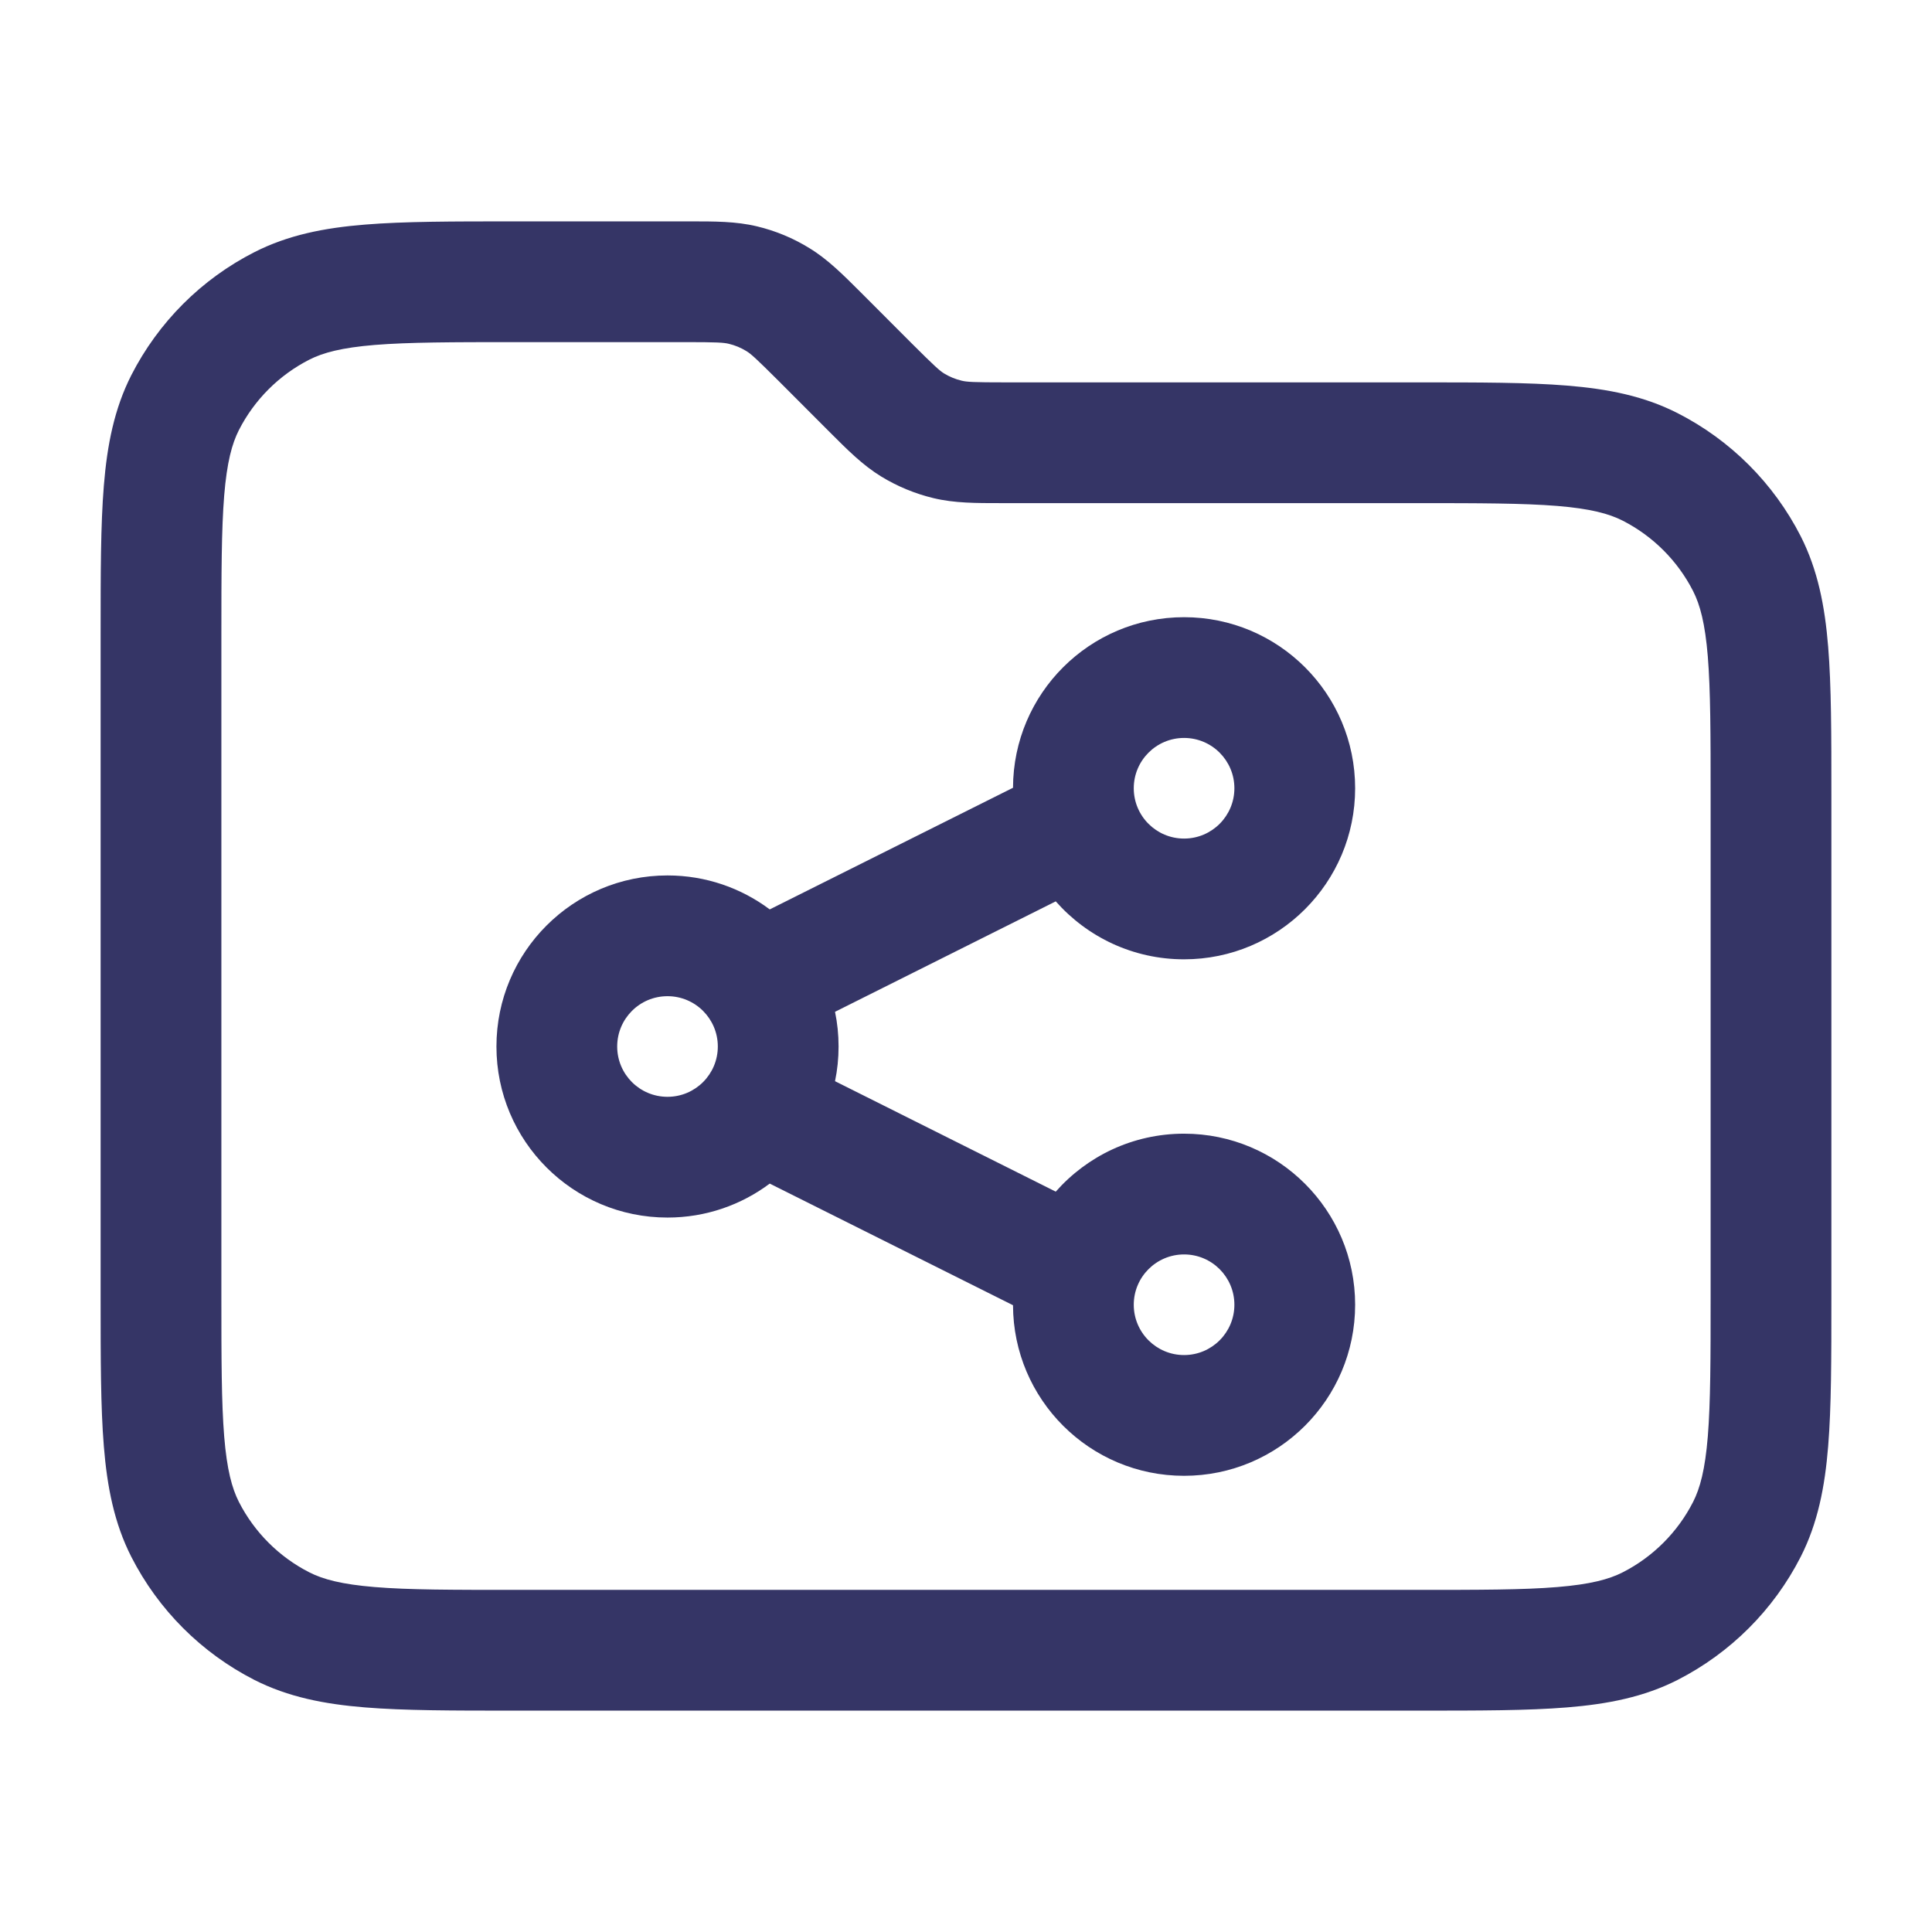 <svg width="24" height="24" viewBox="0 0 24 24" fill="none" xmlns="http://www.w3.org/2000/svg">
<path fill-rule="evenodd" clip-rule="evenodd" d="M8.292 10.875C7.118 10.875 6.167 11.826 6.167 13C6.167 14.174 7.118 15.125 8.292 15.125C8.768 15.125 9.208 14.968 9.562 14.703L12.584 16.214C12.587 17.385 13.537 18.333 14.709 18.333C15.882 18.333 16.834 17.382 16.834 16.208C16.834 15.035 15.882 14.083 14.709 14.083C14.074 14.083 13.505 14.361 13.115 14.803L10.373 13.431C10.402 13.292 10.417 13.148 10.417 13C10.417 12.852 10.402 12.708 10.373 12.569L13.115 11.197C13.505 11.639 14.074 11.917 14.709 11.917C15.882 11.917 16.834 10.965 16.834 9.792C16.834 8.618 15.882 7.667 14.709 7.667C13.537 7.667 12.587 8.615 12.584 9.786L9.562 11.297C9.208 11.032 8.768 10.875 8.292 10.875ZM7.667 13C7.667 12.655 7.946 12.375 8.292 12.375C8.637 12.375 8.917 12.655 8.917 13C8.917 13.345 8.637 13.625 8.292 13.625C7.946 13.625 7.667 13.345 7.667 13ZM14.709 9.167C14.364 9.167 14.084 9.447 14.084 9.792C14.084 10.137 14.364 10.417 14.709 10.417C15.054 10.417 15.334 10.137 15.334 9.792C15.334 9.447 15.054 9.167 14.709 9.167ZM14.084 16.208C14.084 15.863 14.364 15.583 14.709 15.583C15.054 15.583 15.334 15.863 15.334 16.208C15.334 16.553 15.054 16.833 14.709 16.833C14.364 16.833 14.084 16.553 14.084 16.208Z" fill="#353566"/>
<path fill-rule="evenodd" clip-rule="evenodd" d="M9.404 2.812C9.143 2.749 8.874 2.75 8.568 2.75L6.368 2.75C5.625 2.75 5.022 2.75 4.533 2.79C4.028 2.831 3.579 2.919 3.161 3.132C2.502 3.467 1.967 4.003 1.631 4.661C1.419 5.079 1.331 5.528 1.29 6.033C1.25 6.522 1.25 7.125 1.25 7.868V16.132C1.25 16.875 1.25 17.478 1.29 17.967C1.331 18.472 1.419 18.922 1.631 19.339C1.967 19.998 2.502 20.533 3.161 20.869C3.579 21.081 4.028 21.169 4.533 21.21C5.022 21.25 5.625 21.25 6.368 21.25H17.632C18.375 21.25 18.978 21.25 19.467 21.21C19.972 21.169 20.422 21.081 20.839 20.869C21.497 20.533 22.033 19.998 22.369 19.339C22.581 18.922 22.669 18.472 22.71 17.967C22.75 17.478 22.75 16.875 22.75 16.132V9.868C22.75 9.125 22.75 8.522 22.71 8.033C22.669 7.528 22.581 7.079 22.369 6.661C22.033 6.003 21.497 5.467 20.839 5.132C20.422 4.919 19.972 4.831 19.467 4.79C18.978 4.75 18.375 4.75 17.632 4.75L12.494 4.75C12.091 4.75 12.012 4.745 11.946 4.729C11.87 4.711 11.797 4.681 11.729 4.64C11.671 4.604 11.612 4.551 11.327 4.267L10.689 3.628C10.473 3.413 10.284 3.222 10.054 3.082C9.853 2.958 9.634 2.867 9.404 2.812ZM8.506 4.25C8.908 4.25 8.988 4.255 9.054 4.271C9.13 4.289 9.203 4.319 9.271 4.361C9.329 4.396 9.388 4.449 9.673 4.733L10.311 5.372C10.527 5.588 10.716 5.778 10.946 5.919C11.147 6.042 11.367 6.133 11.596 6.188C11.857 6.251 12.127 6.25 12.432 6.25L17.6 6.25C18.382 6.25 18.924 6.251 19.345 6.285C19.757 6.319 19.987 6.381 20.158 6.468C20.534 6.66 20.84 6.966 21.032 7.342C21.119 7.513 21.181 7.743 21.215 8.155C21.249 8.576 21.25 9.118 21.25 9.9V16.1C21.25 16.883 21.249 17.424 21.215 17.845C21.181 18.257 21.119 18.487 21.032 18.658C20.84 19.034 20.534 19.34 20.158 19.532C19.987 19.619 19.757 19.681 19.345 19.715C18.924 19.75 18.382 19.75 17.6 19.75H6.4C5.618 19.75 5.076 19.75 4.655 19.715C4.243 19.681 4.013 19.619 3.842 19.532C3.466 19.34 3.16 19.034 2.968 18.658C2.881 18.487 2.819 18.257 2.785 17.845C2.751 17.424 2.75 16.883 2.75 16.1V7.9C2.75 7.118 2.751 6.576 2.785 6.155C2.819 5.743 2.881 5.513 2.968 5.342C3.16 4.966 3.466 4.66 3.842 4.468C4.013 4.381 4.243 4.319 4.655 4.285C5.076 4.251 5.618 4.25 6.4 4.25H8.506Z" fill="#353566"/>
</svg>
